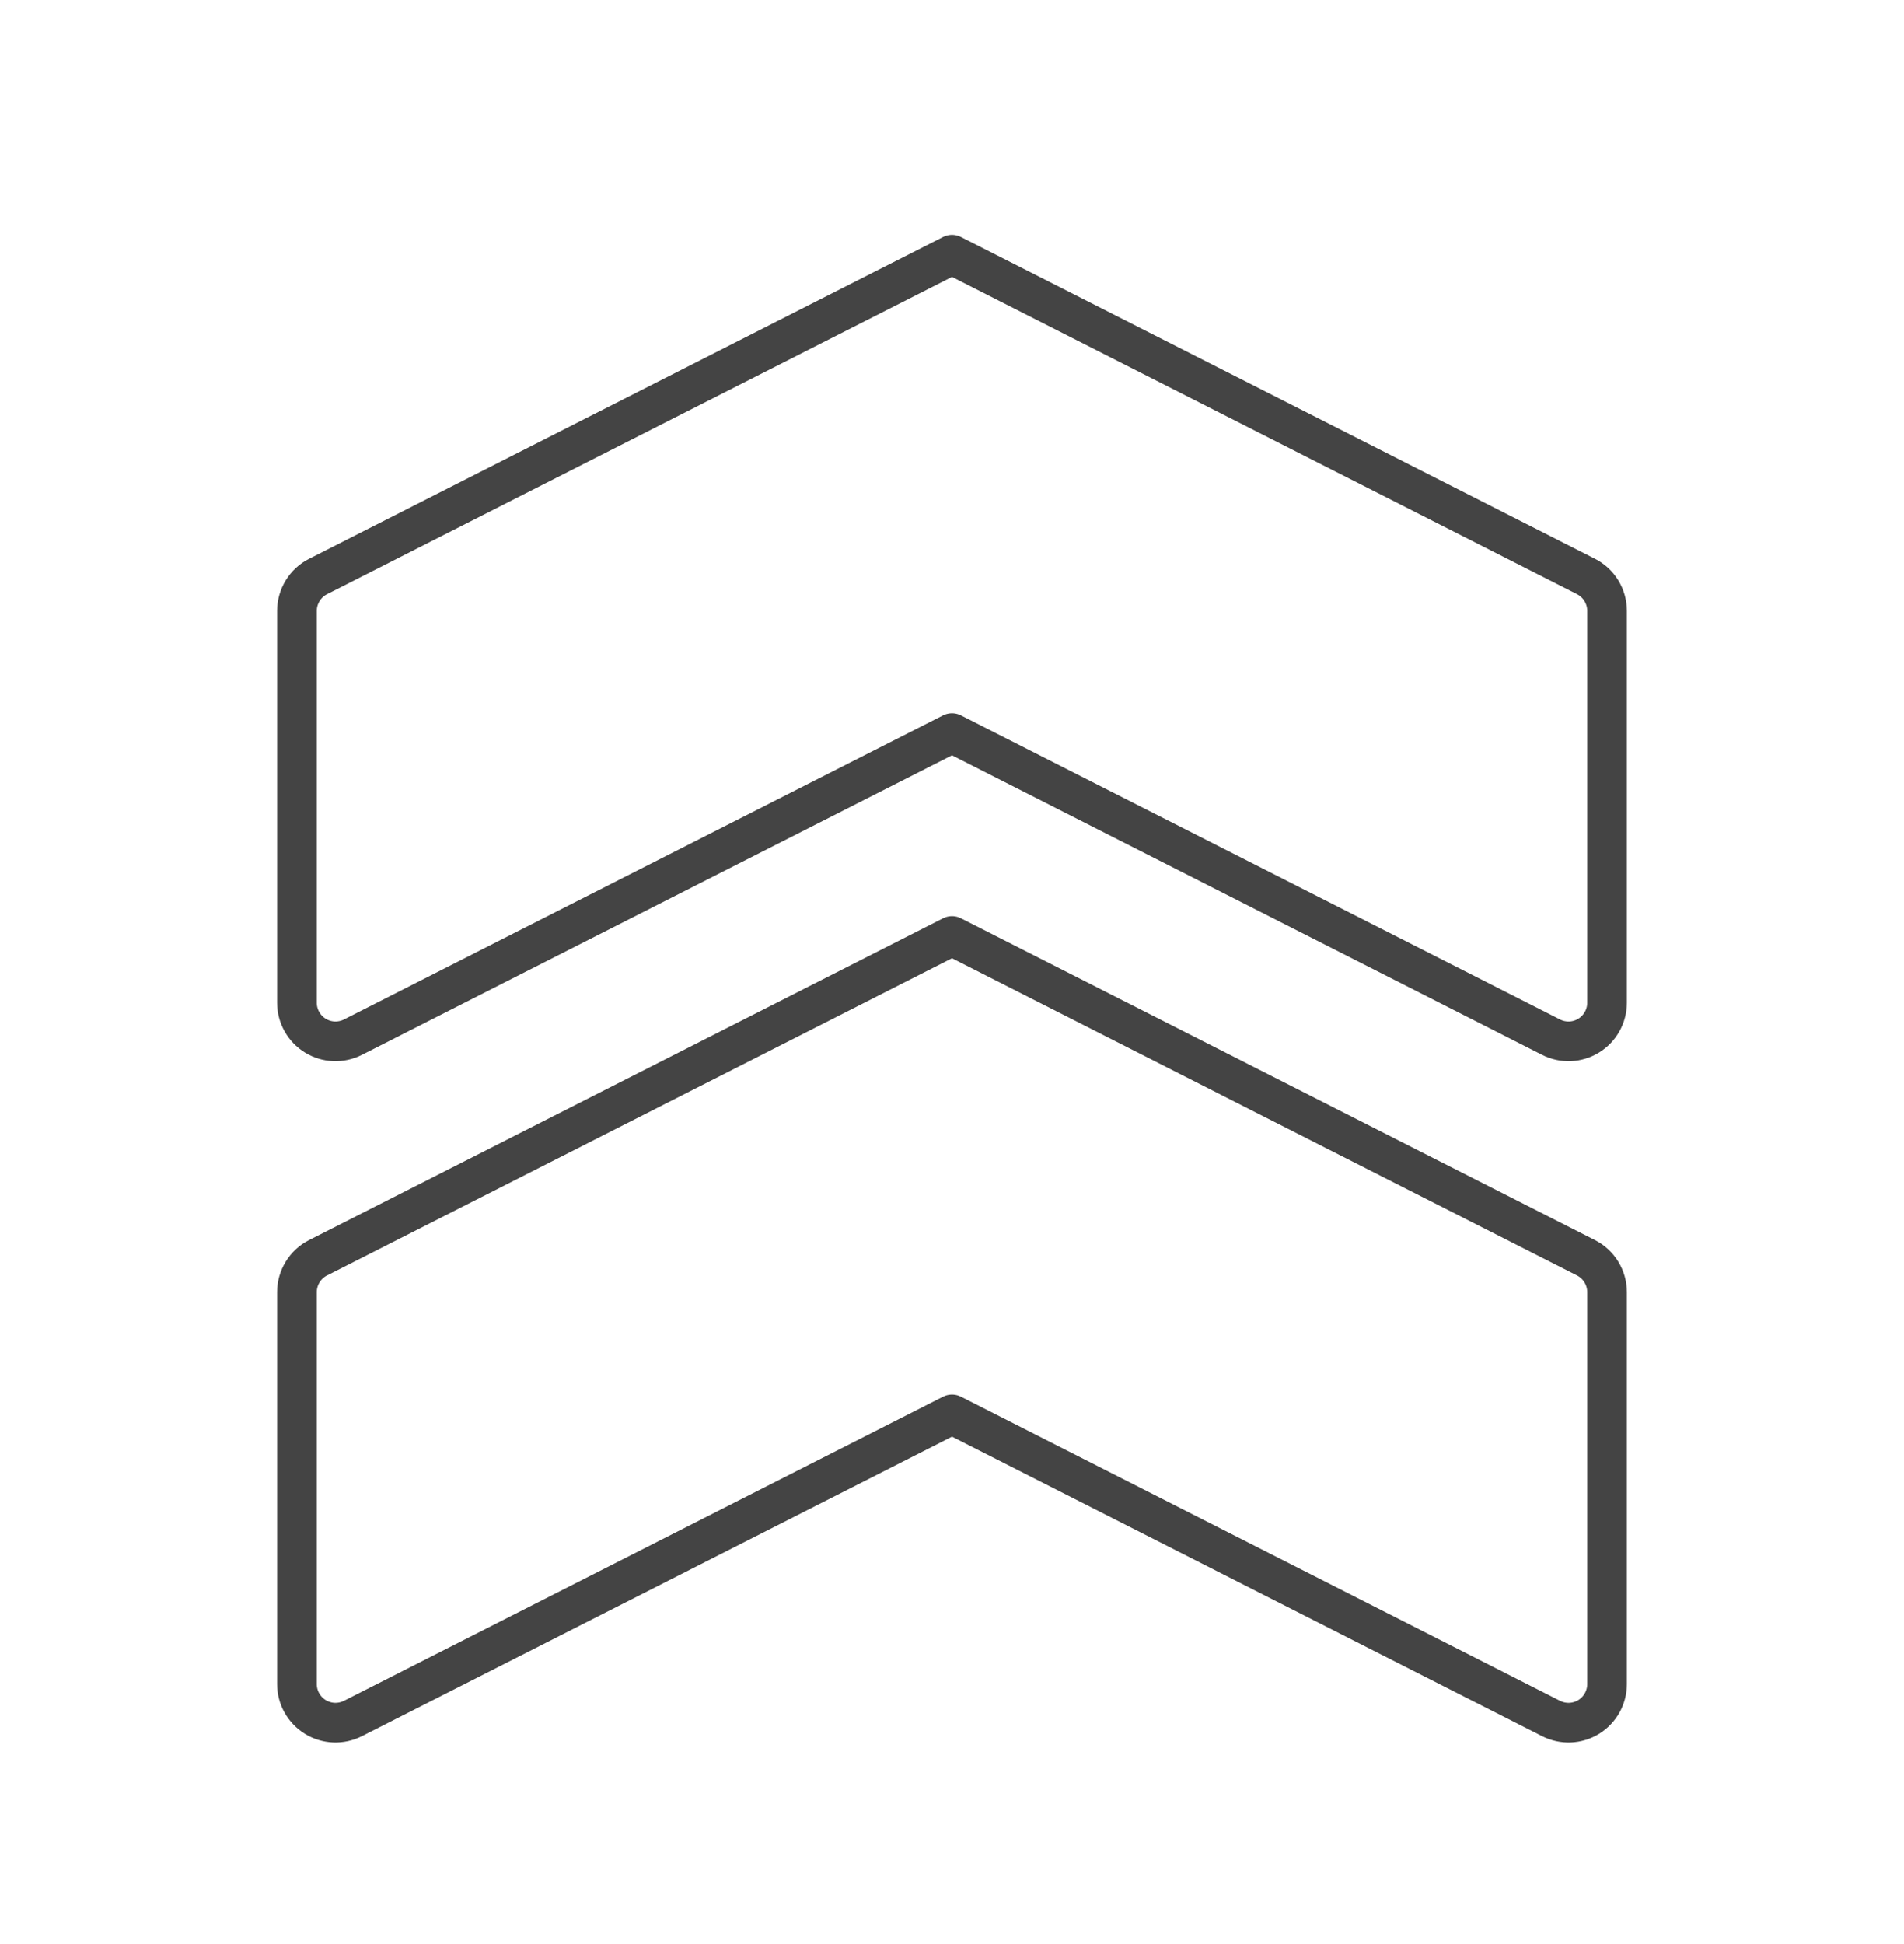 <svg width="48" height="49" viewBox="0 0 48 49" fill="none" xmlns="http://www.w3.org/2000/svg">
<path d="M8.018 31.702C7.858 31.783 7.724 31.907 7.63 32.06C7.536 32.213 7.486 32.389 7.486 32.568L7.486 42.447C7.486 42.613 7.528 42.777 7.61 42.922C7.691 43.067 7.808 43.189 7.949 43.276C8.091 43.363 8.253 43.412 8.419 43.419C8.585 43.425 8.75 43.389 8.898 43.314L24 35.65L39.102 43.314C39.25 43.389 39.415 43.425 39.581 43.419C39.747 43.412 39.909 43.363 40.051 43.276C40.192 43.189 40.309 43.067 40.39 42.922C40.471 42.777 40.514 42.613 40.514 42.447V32.569C40.514 32.389 40.464 32.213 40.37 32.06C40.276 31.907 40.142 31.783 39.982 31.702L24 23.592L8.019 31.702H8.018Z" stroke="#444444" stroke-linecap="round" stroke-linejoin="round"/>
<path d="M8.018 14.53C7.858 14.611 7.724 14.735 7.63 14.888C7.536 15.041 7.486 15.217 7.486 15.396L7.486 25.275C7.486 25.441 7.529 25.605 7.61 25.749C7.691 25.894 7.808 26.016 7.95 26.103C8.091 26.19 8.253 26.239 8.419 26.246C8.585 26.252 8.75 26.216 8.898 26.141L24 18.478L39.102 26.141C39.25 26.216 39.415 26.252 39.581 26.246C39.747 26.239 39.908 26.19 40.05 26.103C40.192 26.016 40.309 25.894 40.39 25.749C40.471 25.605 40.514 25.441 40.514 25.275V15.396C40.514 15.216 40.464 15.04 40.37 14.887C40.276 14.734 40.142 14.61 39.982 14.529L24 6.42L8.019 14.53H8.018Z" stroke="#444444" stroke-linecap="round" stroke-linejoin="round"/>
</svg>
